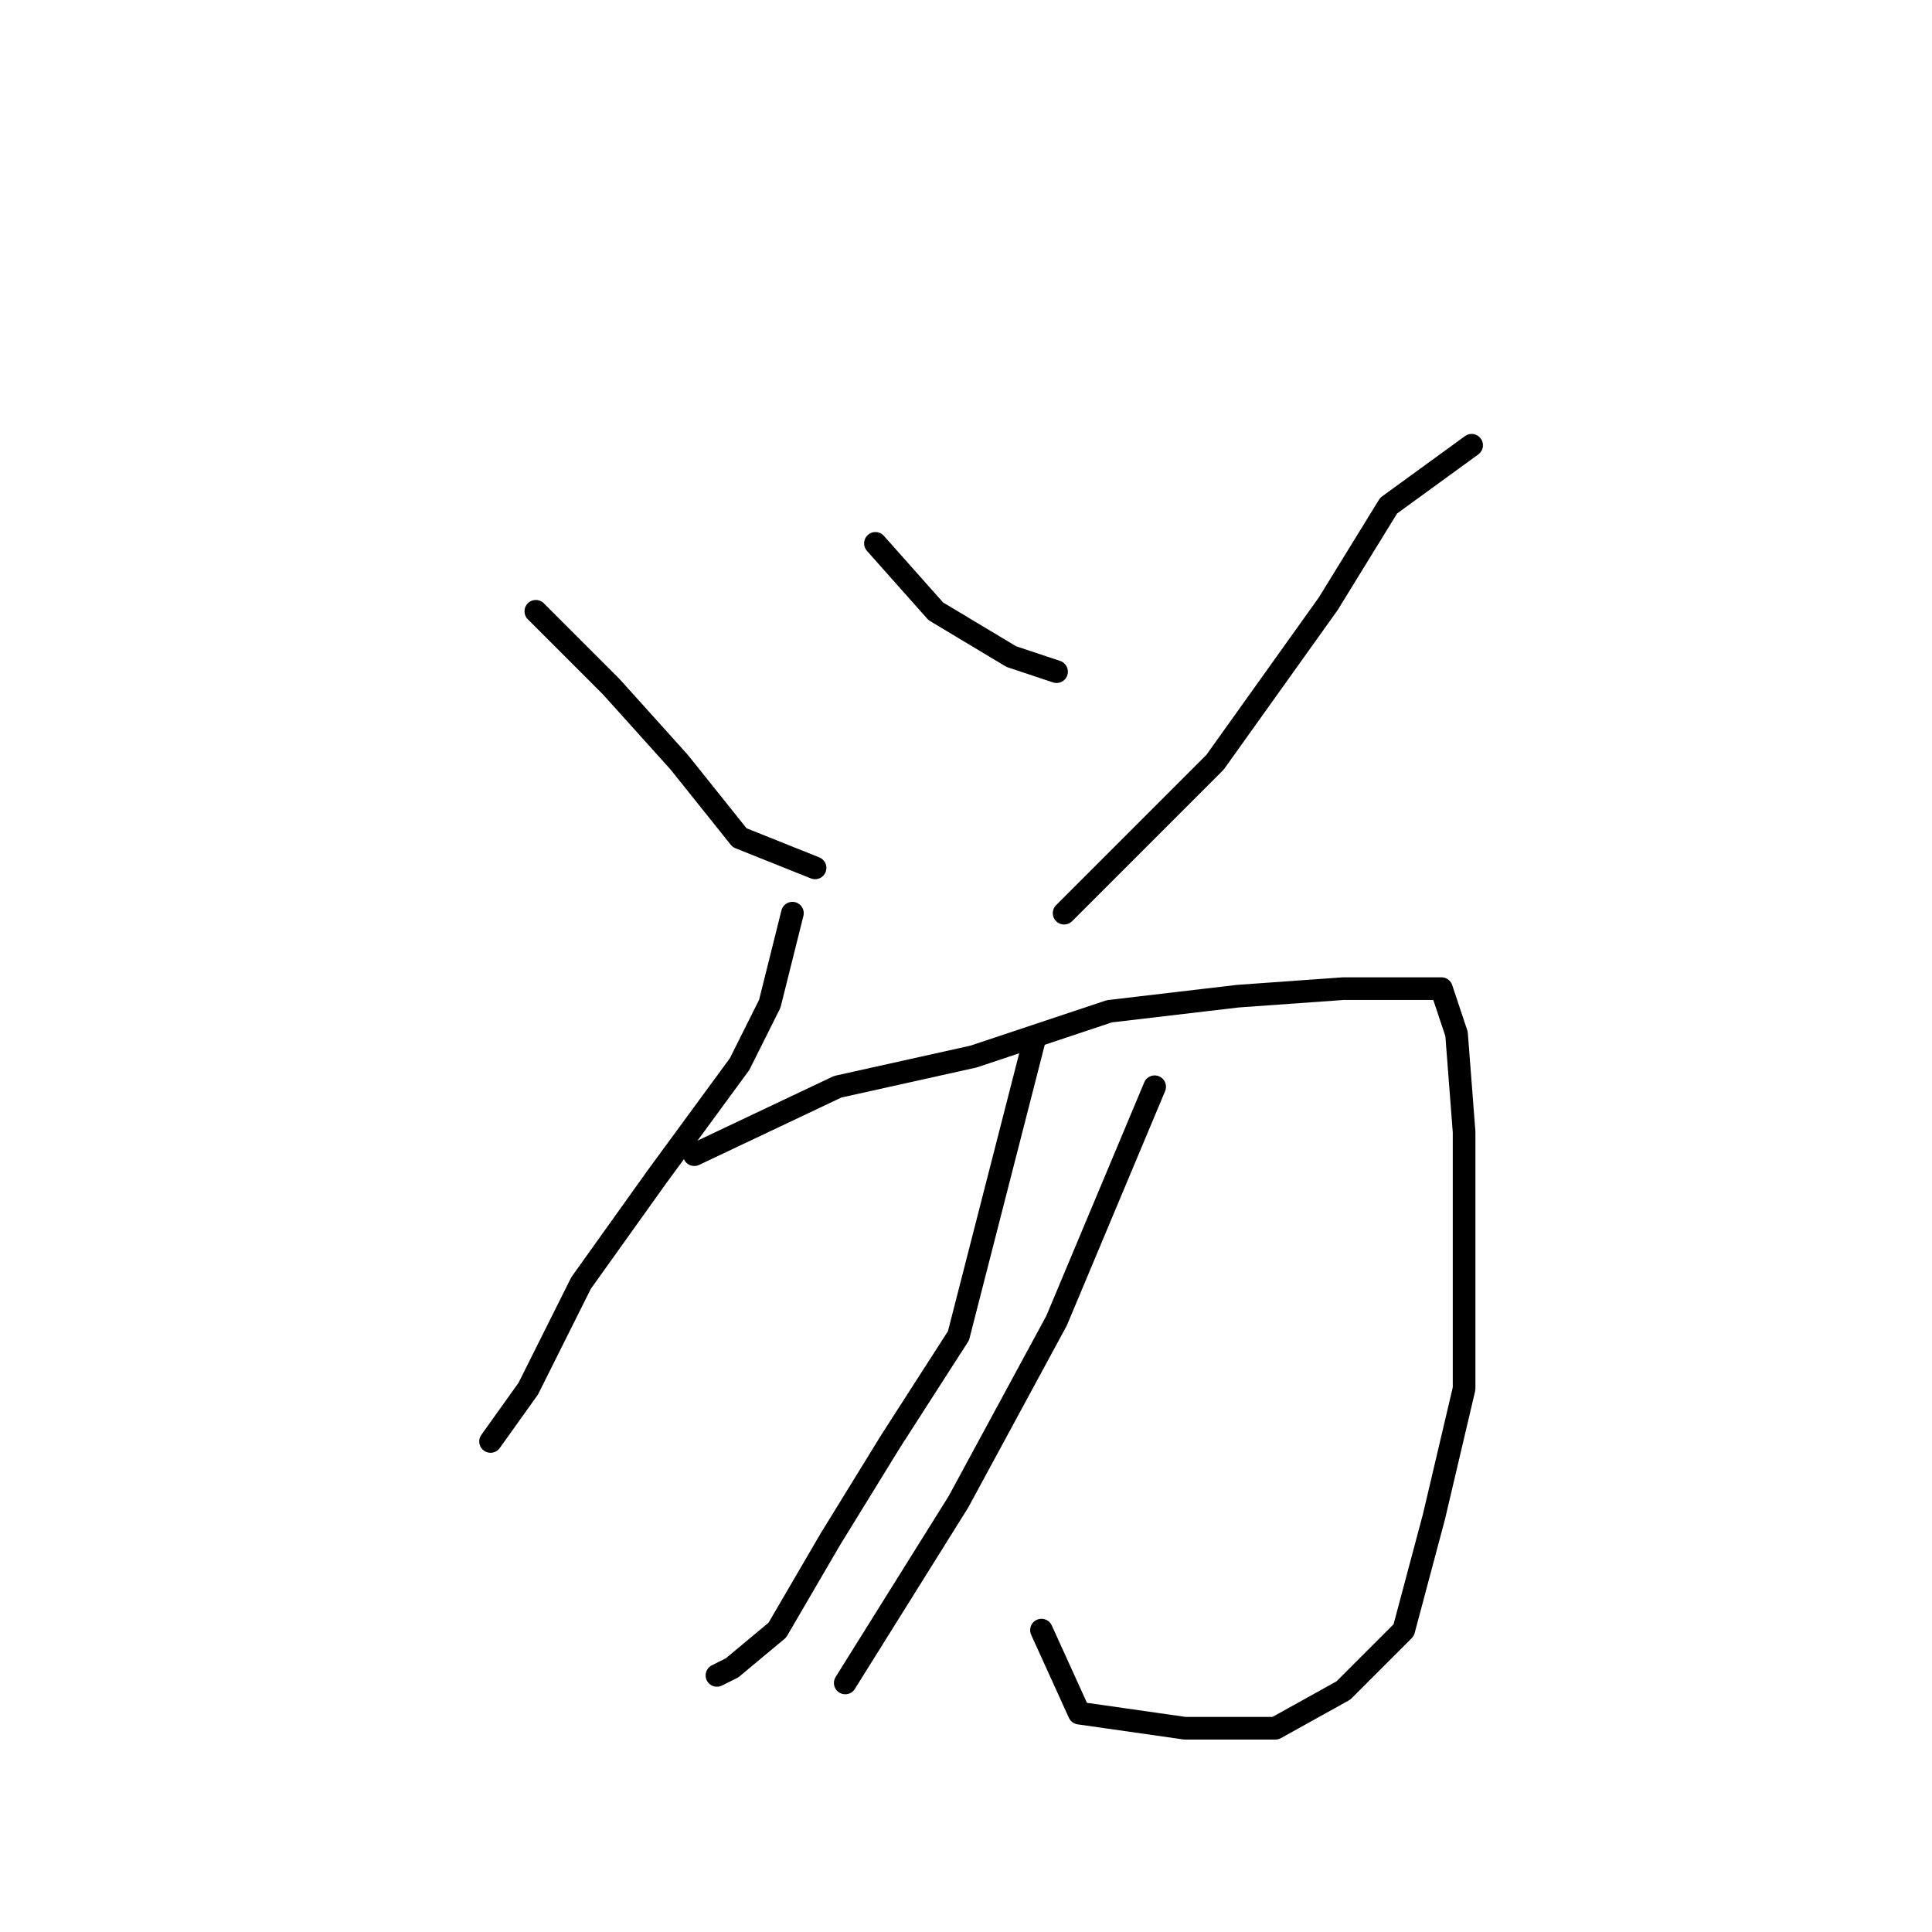 <?xml version="1.0" standalone="no"?>
    <svg width="256" height="256" xmlns="http://www.w3.org/2000/svg" version="1.1">
    <polyline stroke="black" stroke-width="3" stroke-linecap="round" fill="transparent" stroke-linejoin="round" points="71 81 81 91 90 101 98 111 108 115 108 115 " />
        <polyline stroke="black" stroke-width="3" stroke-linecap="round" fill="transparent" stroke-linejoin="round" points="116 72 124 81 134 87 140 89 140 89 " />
        <polyline stroke="black" stroke-width="3" stroke-linecap="round" fill="transparent" stroke-linejoin="round" points="195 59 184 67 176 80 161 101 141 121 141 121 " />
        <polyline stroke="black" stroke-width="3" stroke-linecap="round" fill="transparent" stroke-linejoin="round" points="105 121 102 133 98 141 87 156 77 170 70 184 65 191 65 191 " />
        <polyline stroke="black" stroke-width="3" stroke-linecap="round" fill="transparent" stroke-linejoin="round" points="92 153 111 144 129 140 147 134 164 132 178 131 187 131 191 131 193 137 194 150 194 167 194 184 190 201 186 216 178 224 169 229 157 229 143 227 138 216 138 216 " />
        <polyline stroke="black" stroke-width="3" stroke-linecap="round" fill="transparent" stroke-linejoin="round" points="137 138 127 177 118 191 110 204 103 216 97 221 95 222 95 222 " />
        <polyline stroke="black" stroke-width="3" stroke-linecap="round" fill="transparent" stroke-linejoin="round" points="153 144 140 175 127 199 112 223 112 223 " />
        </svg>